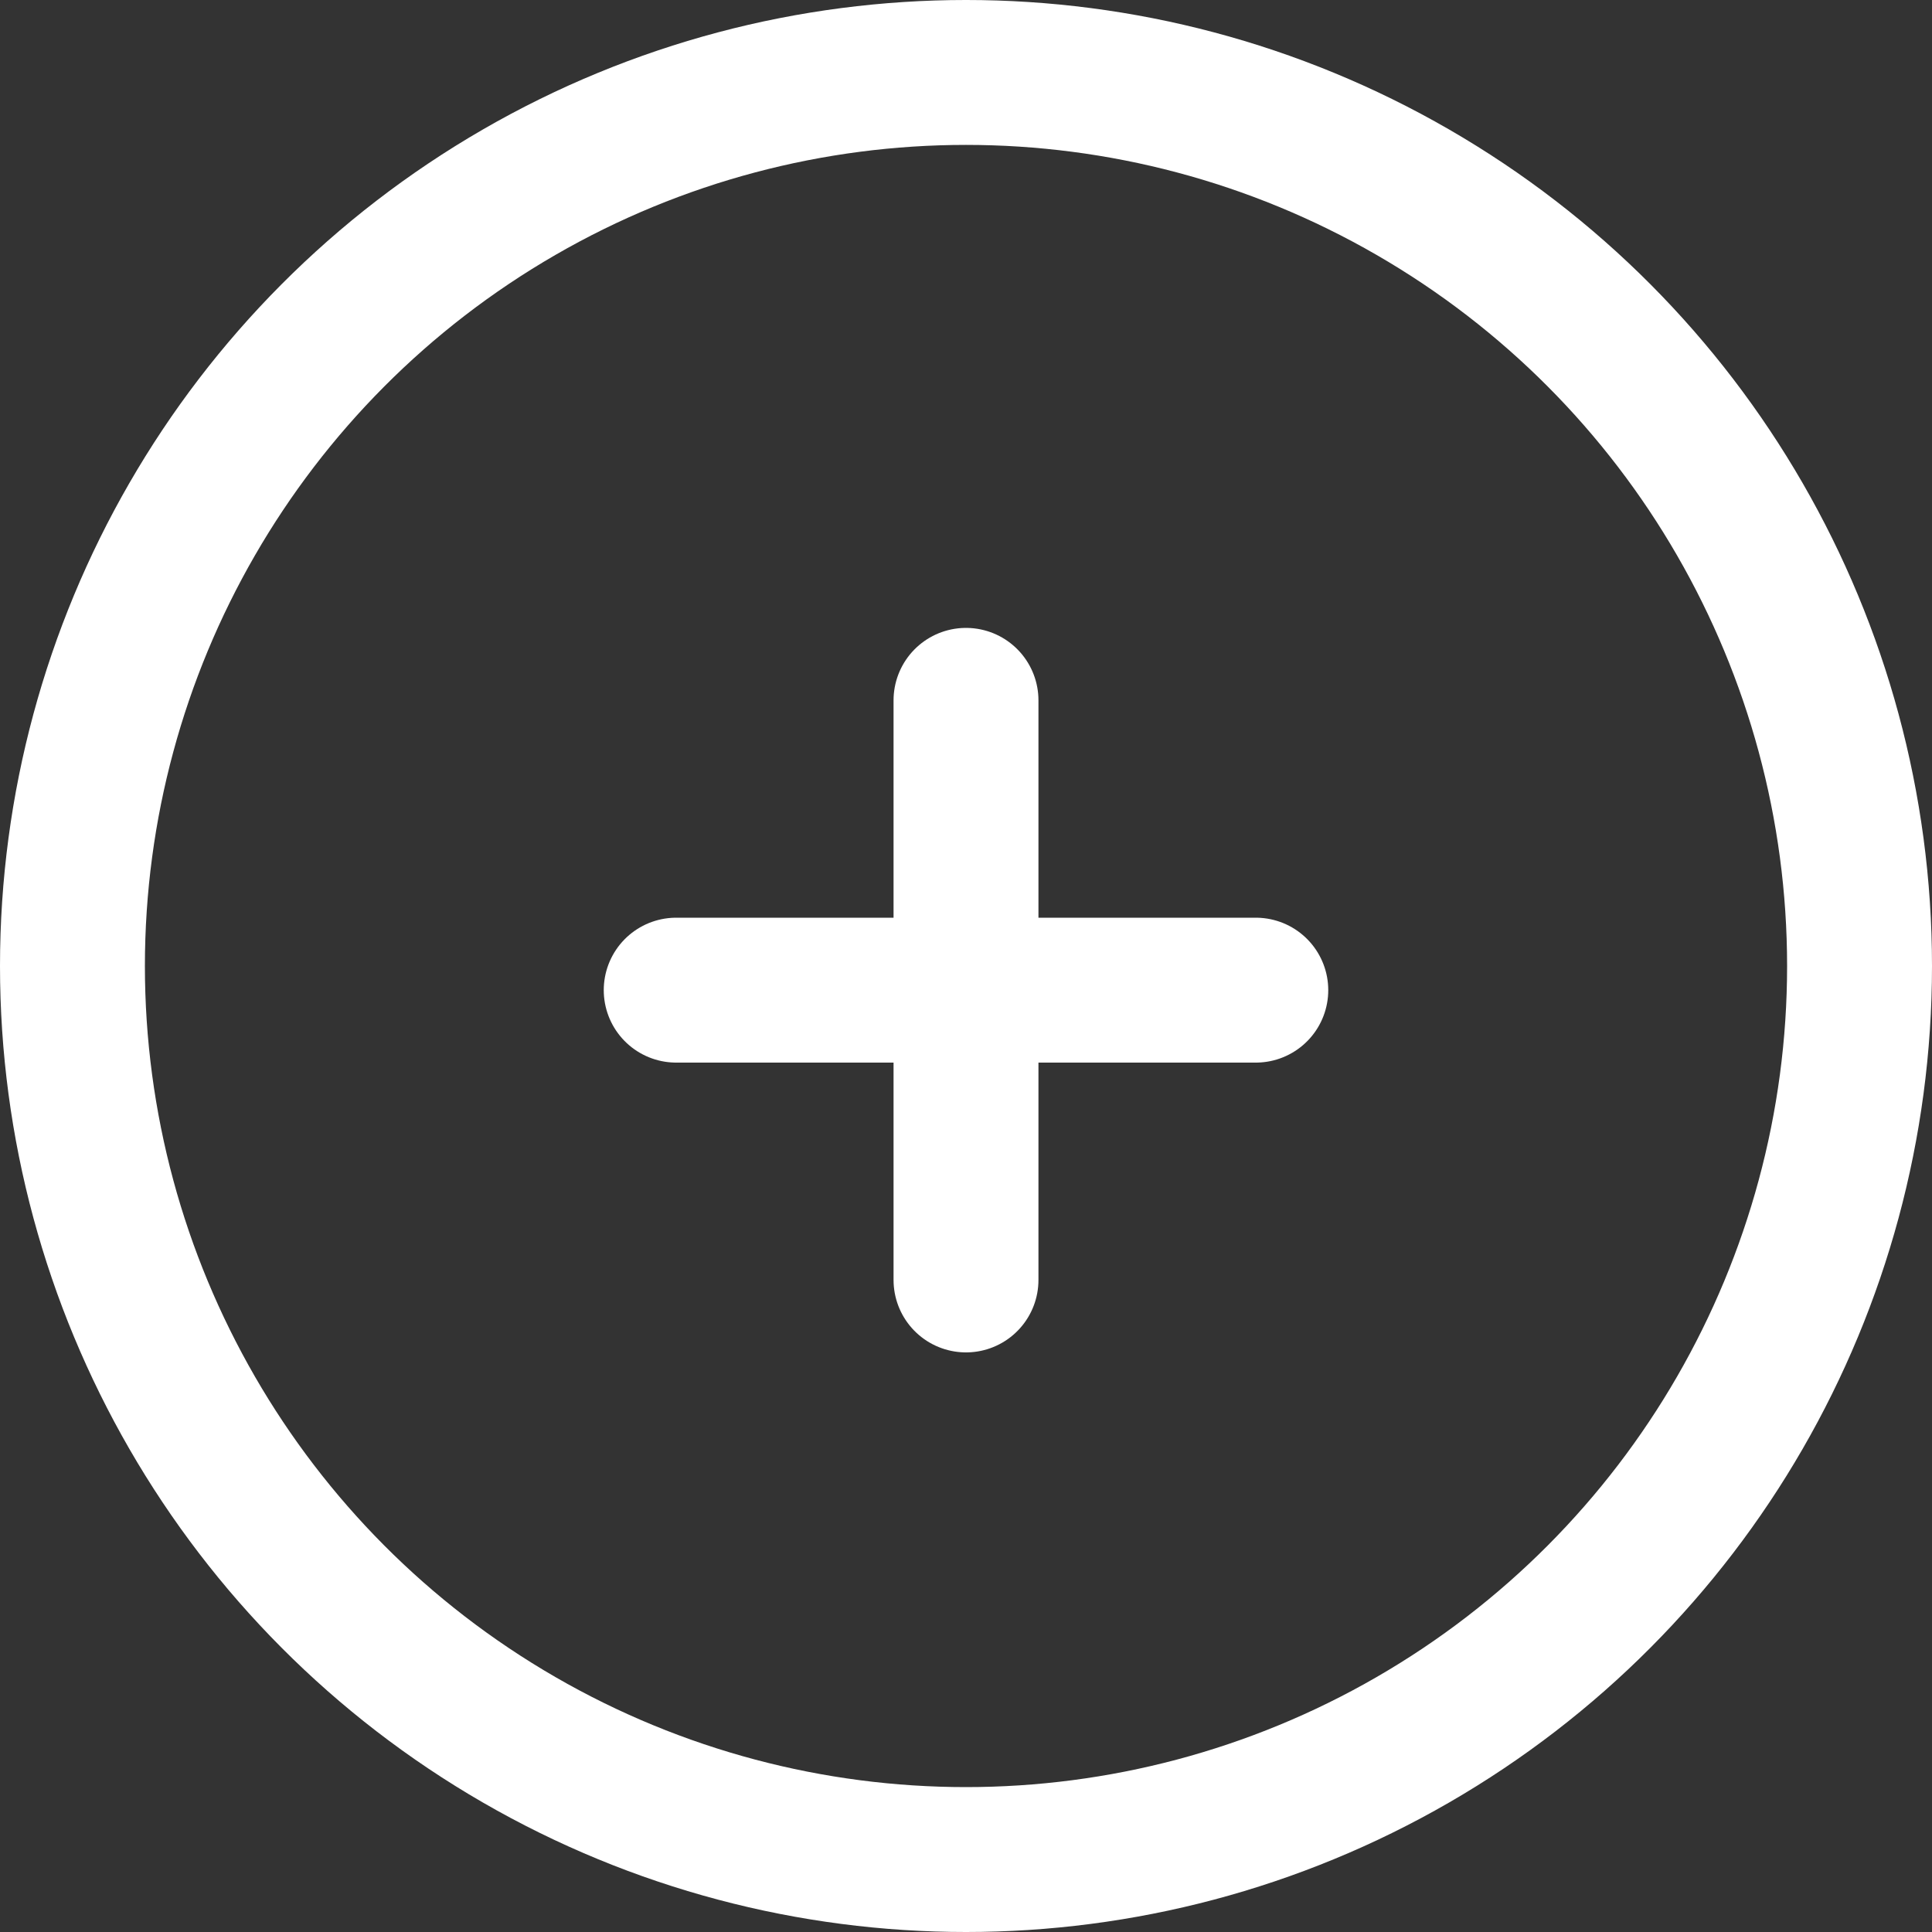 <svg width="100%" height="100%" viewBox="0 0 40 40" fill="none" xmlns="http://www.w3.org/2000/svg">
<rect x="0" y="0" width="40" height="40" fill="#333333" stroke="none"/>
<circle cx="20" cy="20" r="18.5" stroke="white" stroke-width="3"/>
<line x1="20" y1="14.5" x2="20" y2="26.5" stroke="white" stroke-width="3" stroke-linecap="round"/>
<line x1="26" y1="20.5" x2="14" y2="20.5" stroke="white" stroke-width="3" stroke-linecap="round"/>
</svg>
